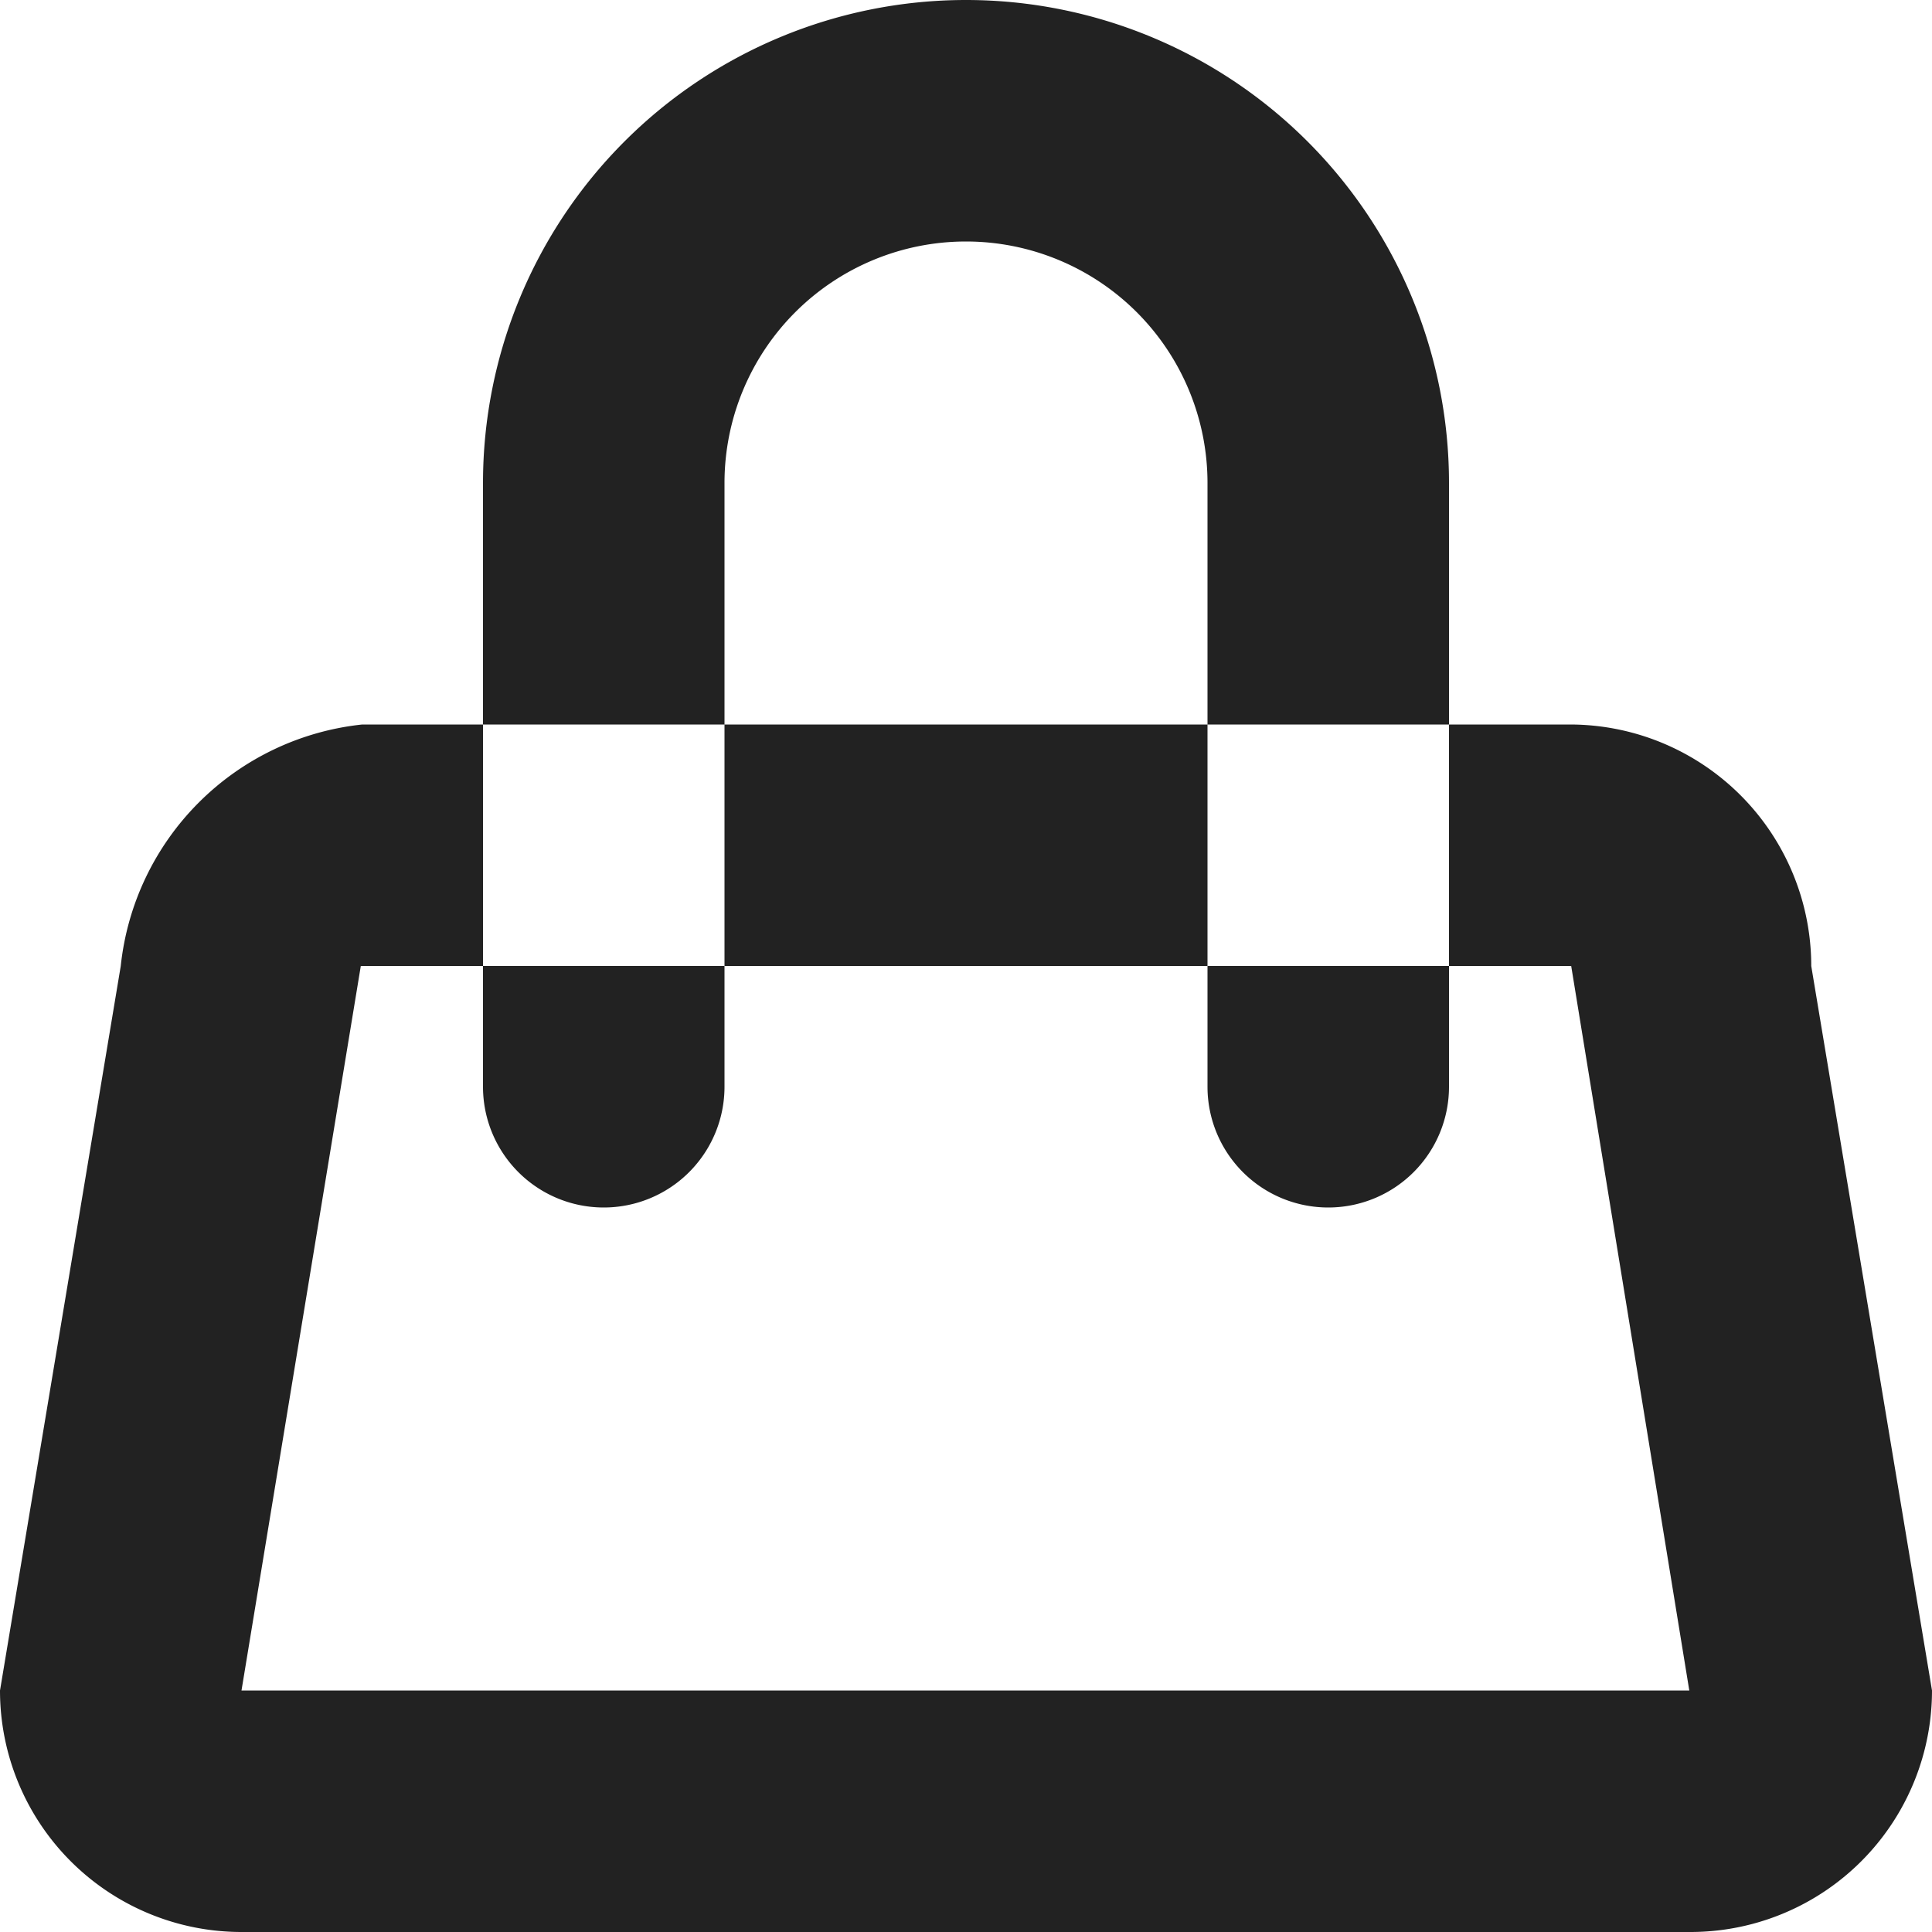 <svg xmlns="http://www.w3.org/2000/svg" width="16" height="16" viewBox="0 0 16 16">
  <defs>
    <style>
      .cls-1 {
        fill: #222;
        fill-rule: evenodd;
      }
    </style>
  </defs>
  <path id="svg-icon-bag" class="cls-1" d="M818,48H806a2,2,0,0,1-2-2l1-6a2.249,2.249,0,0,1,2-2h10a2,2,0,0,1,2,2l1,6A2,2,0,0,1,818,48Zm-0.988-8H806.988L806,46h11.99ZM815,42a1,1,0,0,1-1-1V36a2,2,0,1,0-4,0v5a1,1,0,1,1-2,0V36a4,4,0,1,1,8,0v5A1,1,0,0,1,815,42Z" transform="translate(-804 -32)"/>
</svg>
